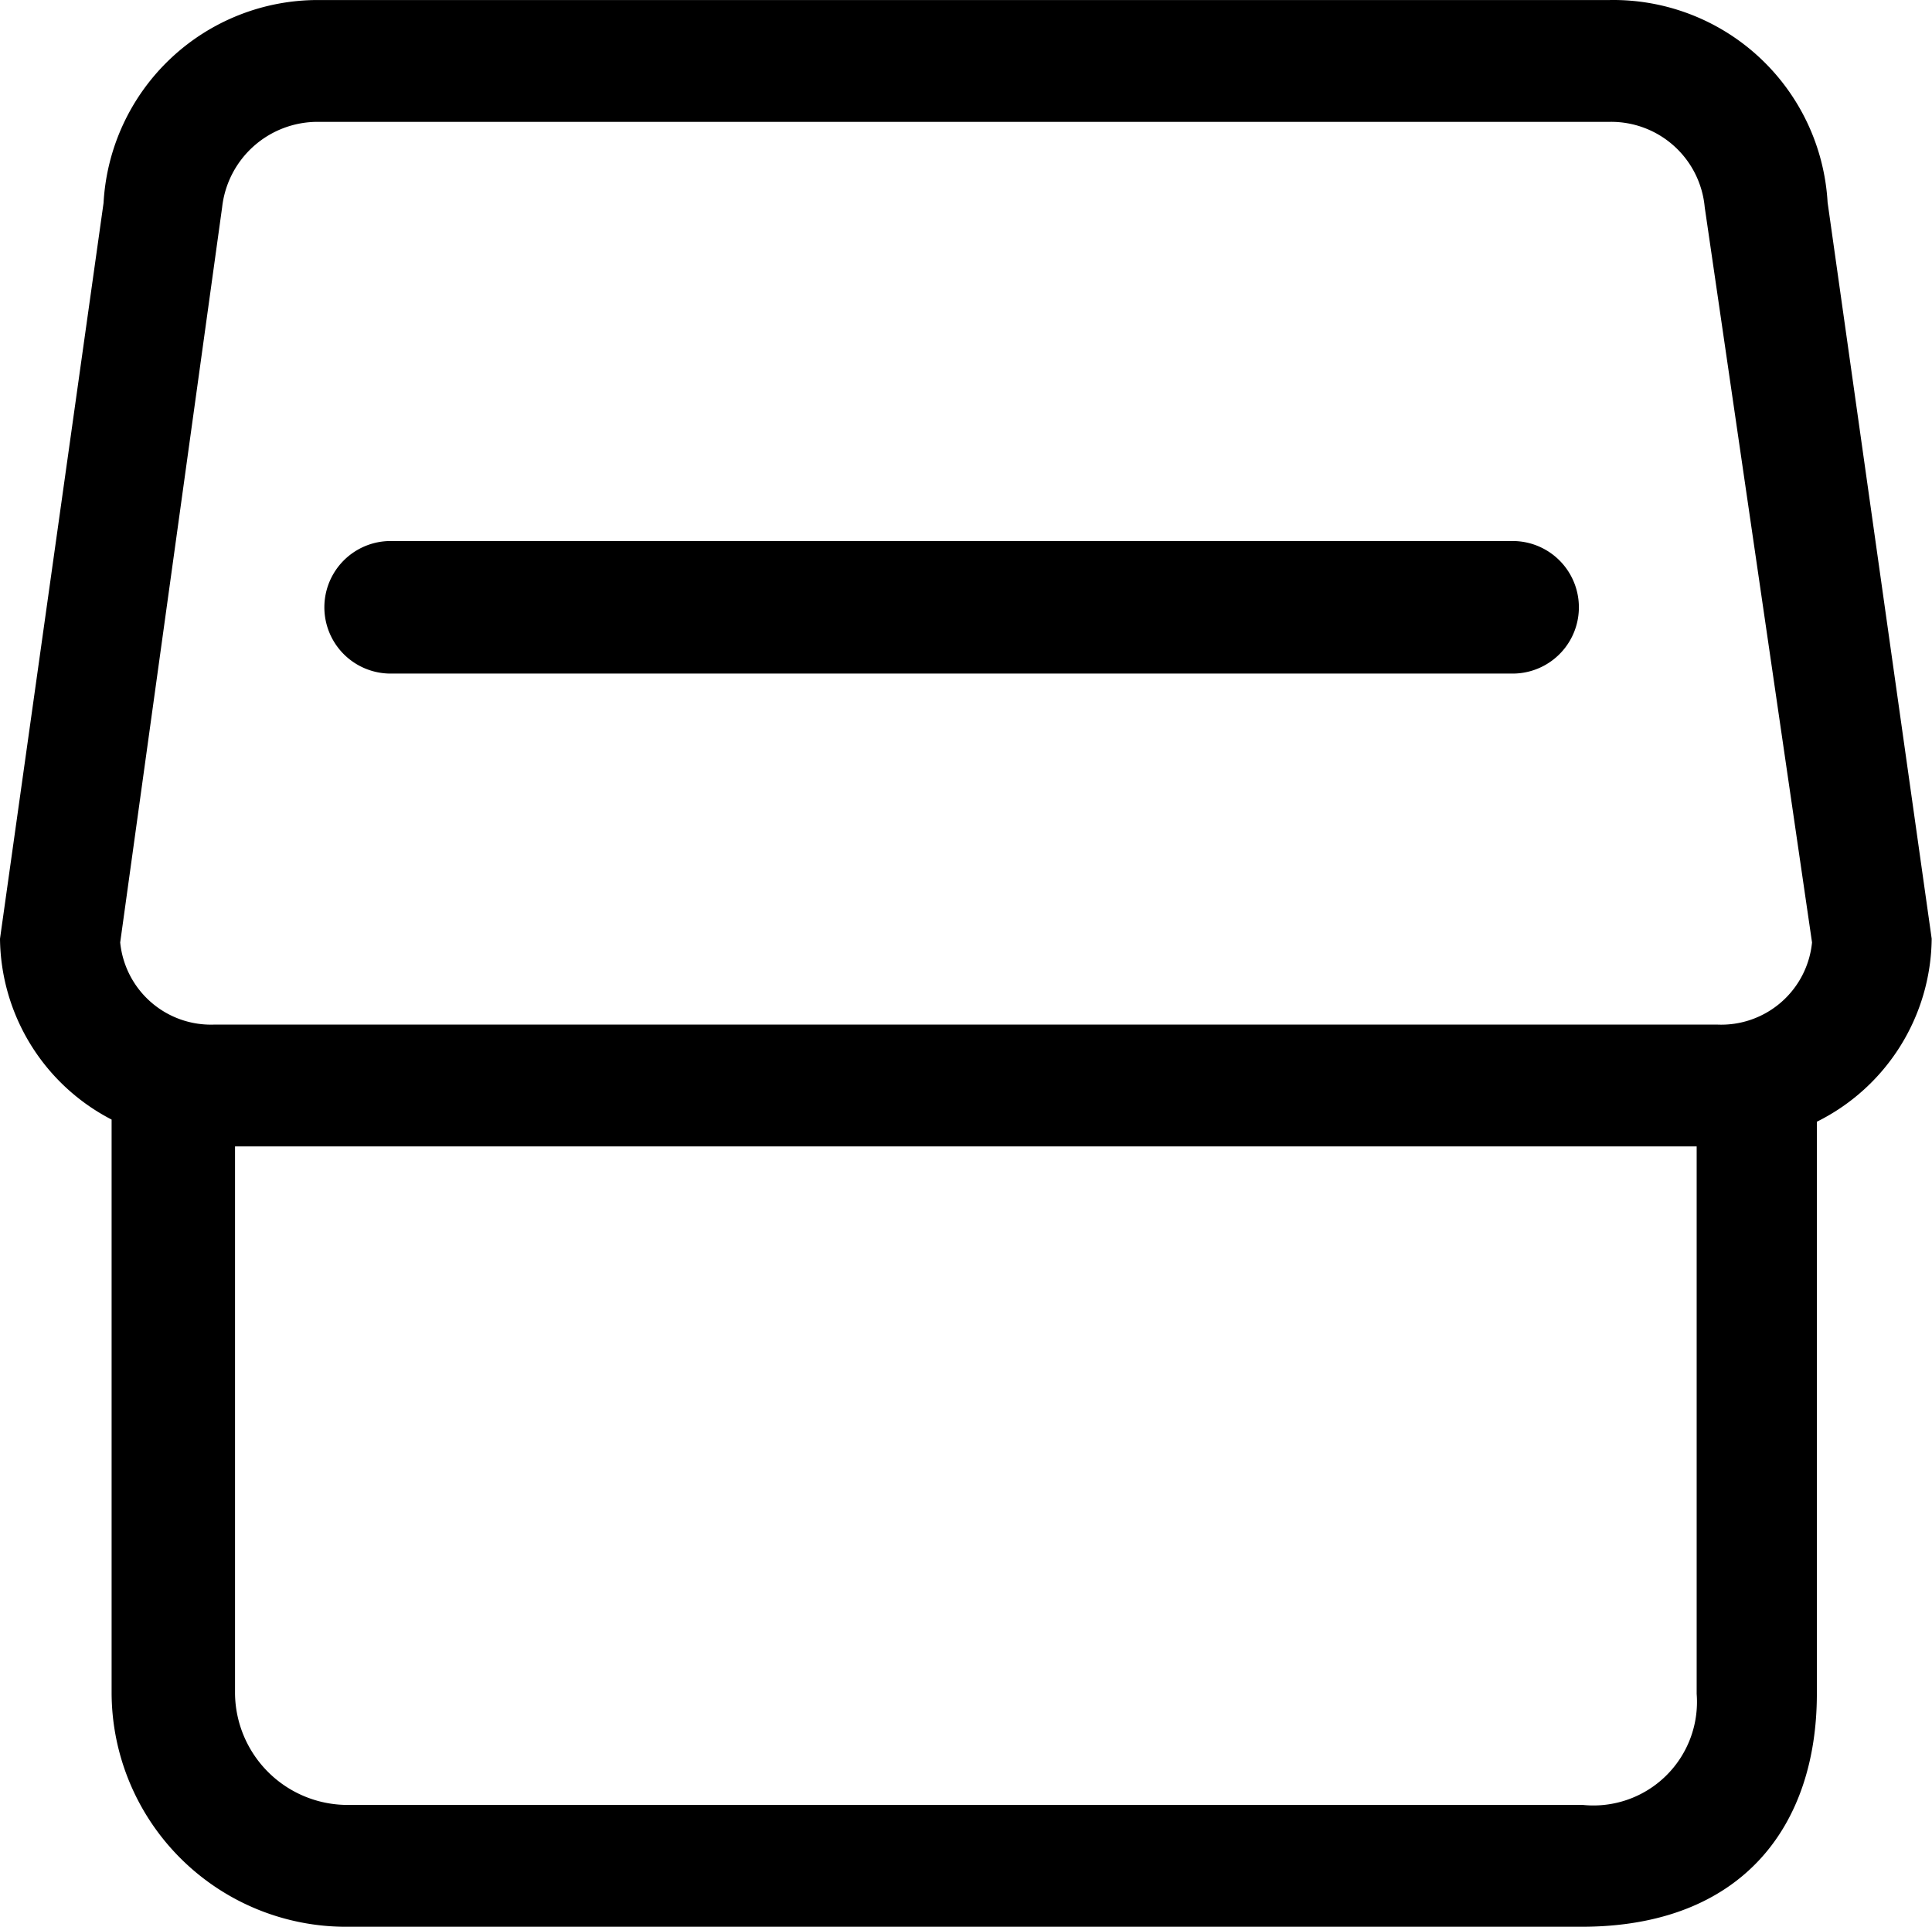 <?xml version="1.0" standalone="no"?><!DOCTYPE svg PUBLIC "-//W3C//DTD SVG 1.1//EN" "http://www.w3.org/Graphics/SVG/1.1/DTD/svg11.dtd"><svg t="1570864832471" class="icon" viewBox="0 0 1027 1024" version="1.1" xmlns="http://www.w3.org/2000/svg" p-id="25949" xmlns:xlink="http://www.w3.org/1999/xlink" width="200.586" height="200"><defs><style type="text/css"></style></defs><path d="M971.5 107.548A114.093 114.093 0 0 0 855.696 0.016H169.143a114.093 114.093 0 0 0-114.093 107.818L0 498.887a109.529 109.529 0 0 0 59.328 96.123v305.198a124.646 124.646 0 0 0 125.217 123.791h656.033c85.57 0 125.217-53.624 125.217-123.791V596.151A109.814 109.814 0 0 0 1026.835 498.887z m-69.597 792.66a55.05 55.05 0 0 1-60.469 59.043h-656.033a59.899 59.899 0 0 1-60.469-59.043v-290.937h776.972zM912.742 544.524H114.093a48.489 48.489 0 0 1-50.201-43.64l54.194-390.768a51.057 51.057 0 0 1 51.057-45.352H855.696a49.916 49.916 0 0 1 50.486 45.352l57.046 390.768A48.489 48.489 0 0 1 912.742 544.524z" p-id="25950"></path><path d="M804.069 287.53H207.649a35.084 35.084 0 0 0 0 70.452h596.42a35.084 35.084 0 1 0 0-70.452z" p-id="25951"></path></svg>